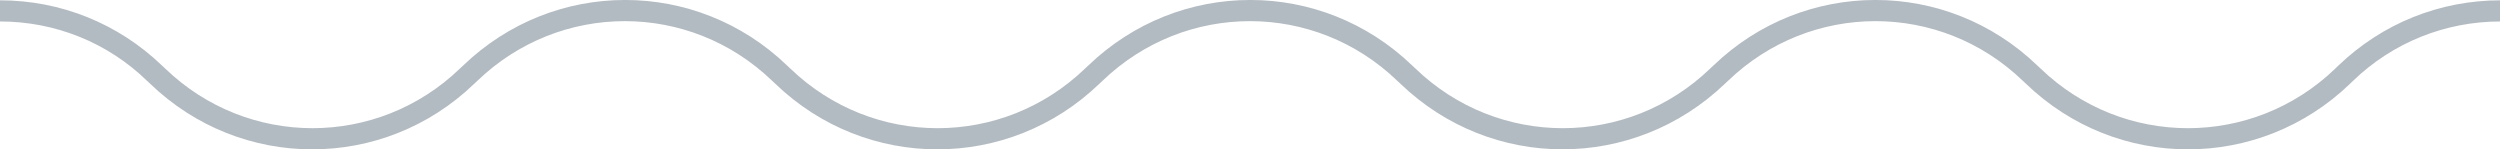 <?xml version="1.0" encoding="utf-8"?>
<!-- Generator: Adobe Illustrator 23.0.1, SVG Export Plug-In . SVG Version: 6.00 Build 0)  -->
<svg version="1.1" id="Layer_1" xmlns="http://www.w3.org/2000/svg" xmlns:xlink="http://www.w3.org/1999/xlink" x="0px" y="0px"
	 viewBox="0 0 236.39 14.12" style="enable-background:new 0 0 236.39 14.12;" xml:space="preserve">
<style type="text/css">
	.st0{opacity:0.5;fill:#697887;}
</style>
<path class="st0" d="M147.74,14.12c-5.51,0-11.02-2.07-15.32-6.2l-0.3-0.28c-7.81-7.52-20.05-7.52-27.87,0l-0.3,0.28
	c-8.59,8.27-22.05,8.27-30.64,0l-0.3-0.28c-7.81-7.52-20.05-7.52-27.87,0l-0.3,0.28c-8.59,8.27-22.05,8.27-30.64,0l-0.3-0.28
	C10.17,4.02,5.22,2.03,0,2.03v-2c5.74,0,11.18,2.19,15.32,6.17l0.3,0.28c7.81,7.52,20.05,7.52,27.87,0l0.3-0.28
	c8.59-8.27,22.05-8.27,30.64,0l0.3,0.28c7.81,7.52,20.05,7.52,27.87,0l0.3-0.28c8.59-8.27,22.05-8.27,30.64,0l0.3,0.28
	c7.81,7.52,20.05,7.52,27.87,0l0.3-0.28c8.59-8.27,22.05-8.27,30.64,0l0.3,0.28c7.81,7.52,20.06,7.52,27.87,0l0.29-0.28
	c4.14-3.98,9.58-6.17,15.32-6.17v2c-5.22,0-10.17,1.99-13.93,5.61l-0.29,0.28c-8.59,8.27-22.05,8.27-30.64,0l-0.3-0.28
	c-7.81-7.52-20.05-7.52-27.87,0l-0.3,0.28C158.77,12.06,153.25,14.12,147.74,14.12z"/>
</svg>
